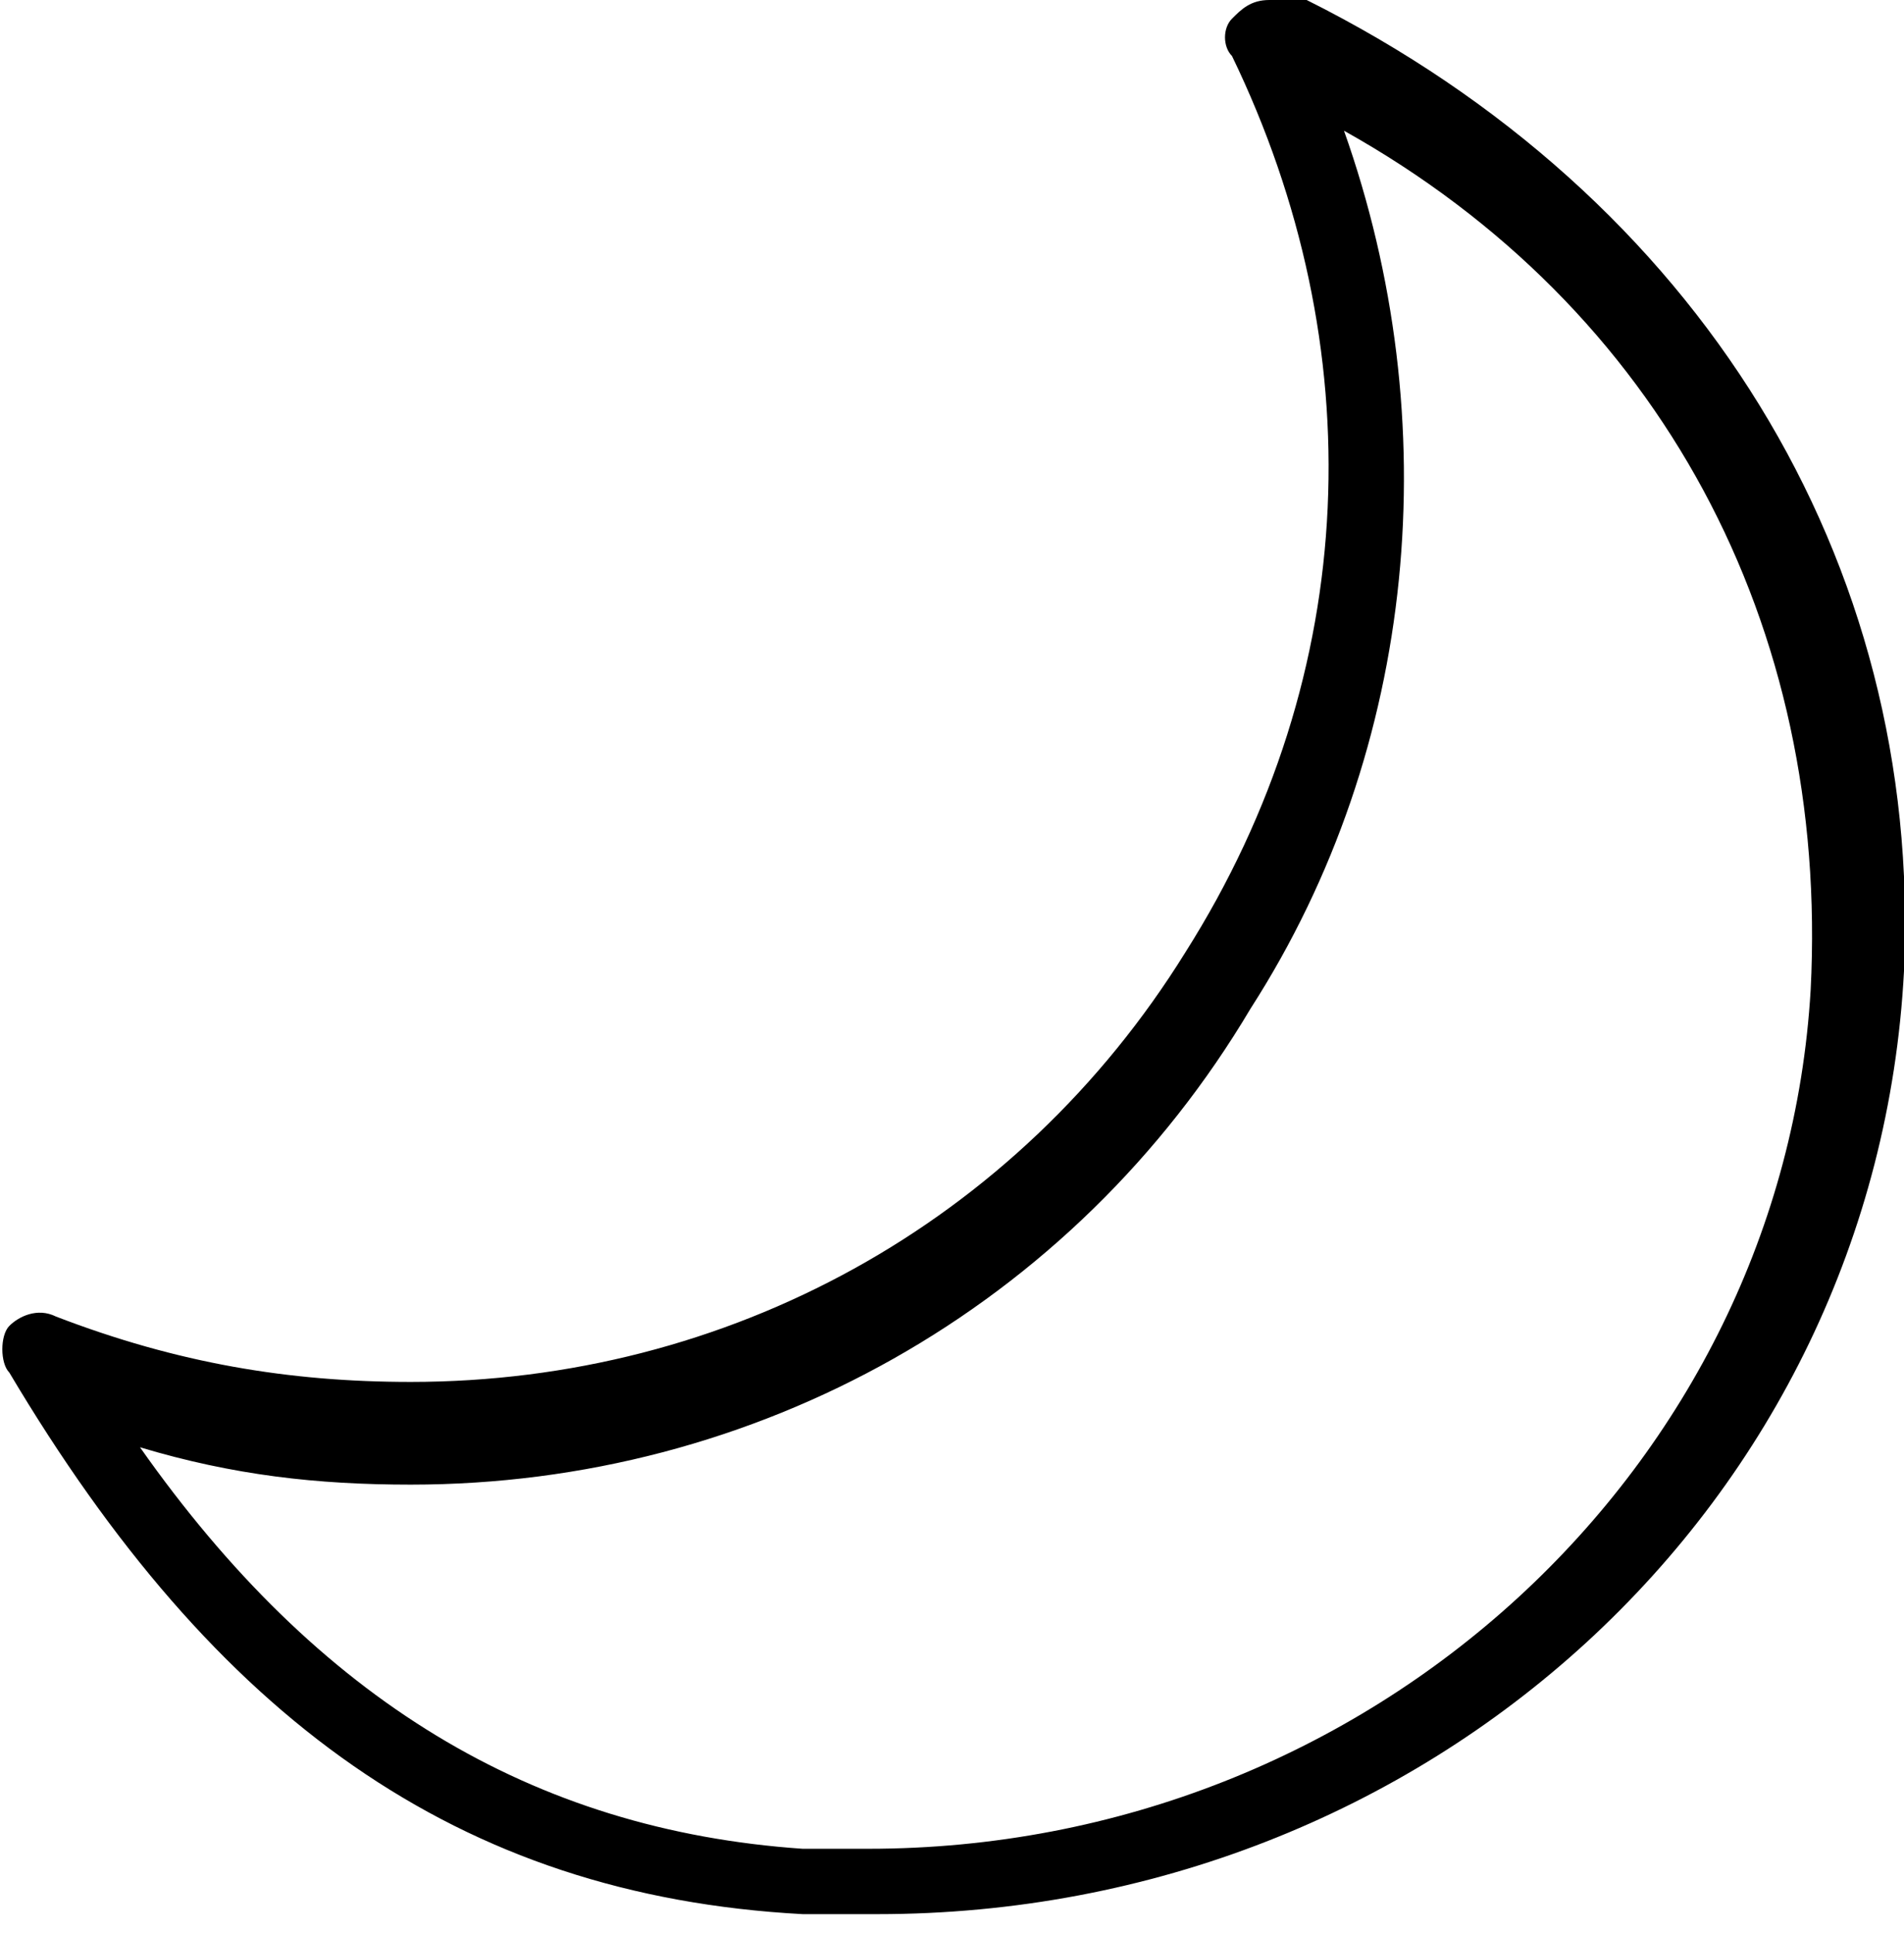 <svg xmlns="http://www.w3.org/2000/svg" xmlns:xlink="http://www.w3.org/1999/xlink" version="1.1" class="icons icon-moon" id="icon-moon" x="0" y="0" viewBox="0 0 20.4 20.7" enable-background="new 0 0 20.4 20.7" xml:space="preserve"><path d="M14 0c-0.1 0-0.1-0.1-0.2 0l-0.2 0c-0.2 0-0.3 0.1-0.4 0.2 -0.1 0.1-0.1 0.3 0 0.4 1.5 3.1 1.4 6.6-0.5 9.6 -1.8 2.9-4.9 4.6-8.3 4.6 -1.3 0-2.5-0.2-3.8-0.7 -0.2-0.1-0.4 0-0.5 0.1 -0.1 0.1-0.1 0.4 0 0.5 2.2 3.7 4.8 5.6 8.5 5.8 0.3 0 0.5 0 0.8 0 5.9 0 10.7-4.4 11-10.1C20.6 6 18.2 2.1 14 0zM19.4 10.6c-0.3 5.1-4.7 9.2-10.1 9.2 -0.2 0-0.5 0-0.7 0 -2.9-0.2-5.2-1.6-7.1-4.3 1 0.3 1.9 0.4 2.9 0.4 3.7 0 7.1-1.9 9-5.1 1.8-2.8 2.1-6.3 1-9.4C17.8 3.3 19.6 6.7 19.4 10.6z"/></svg>